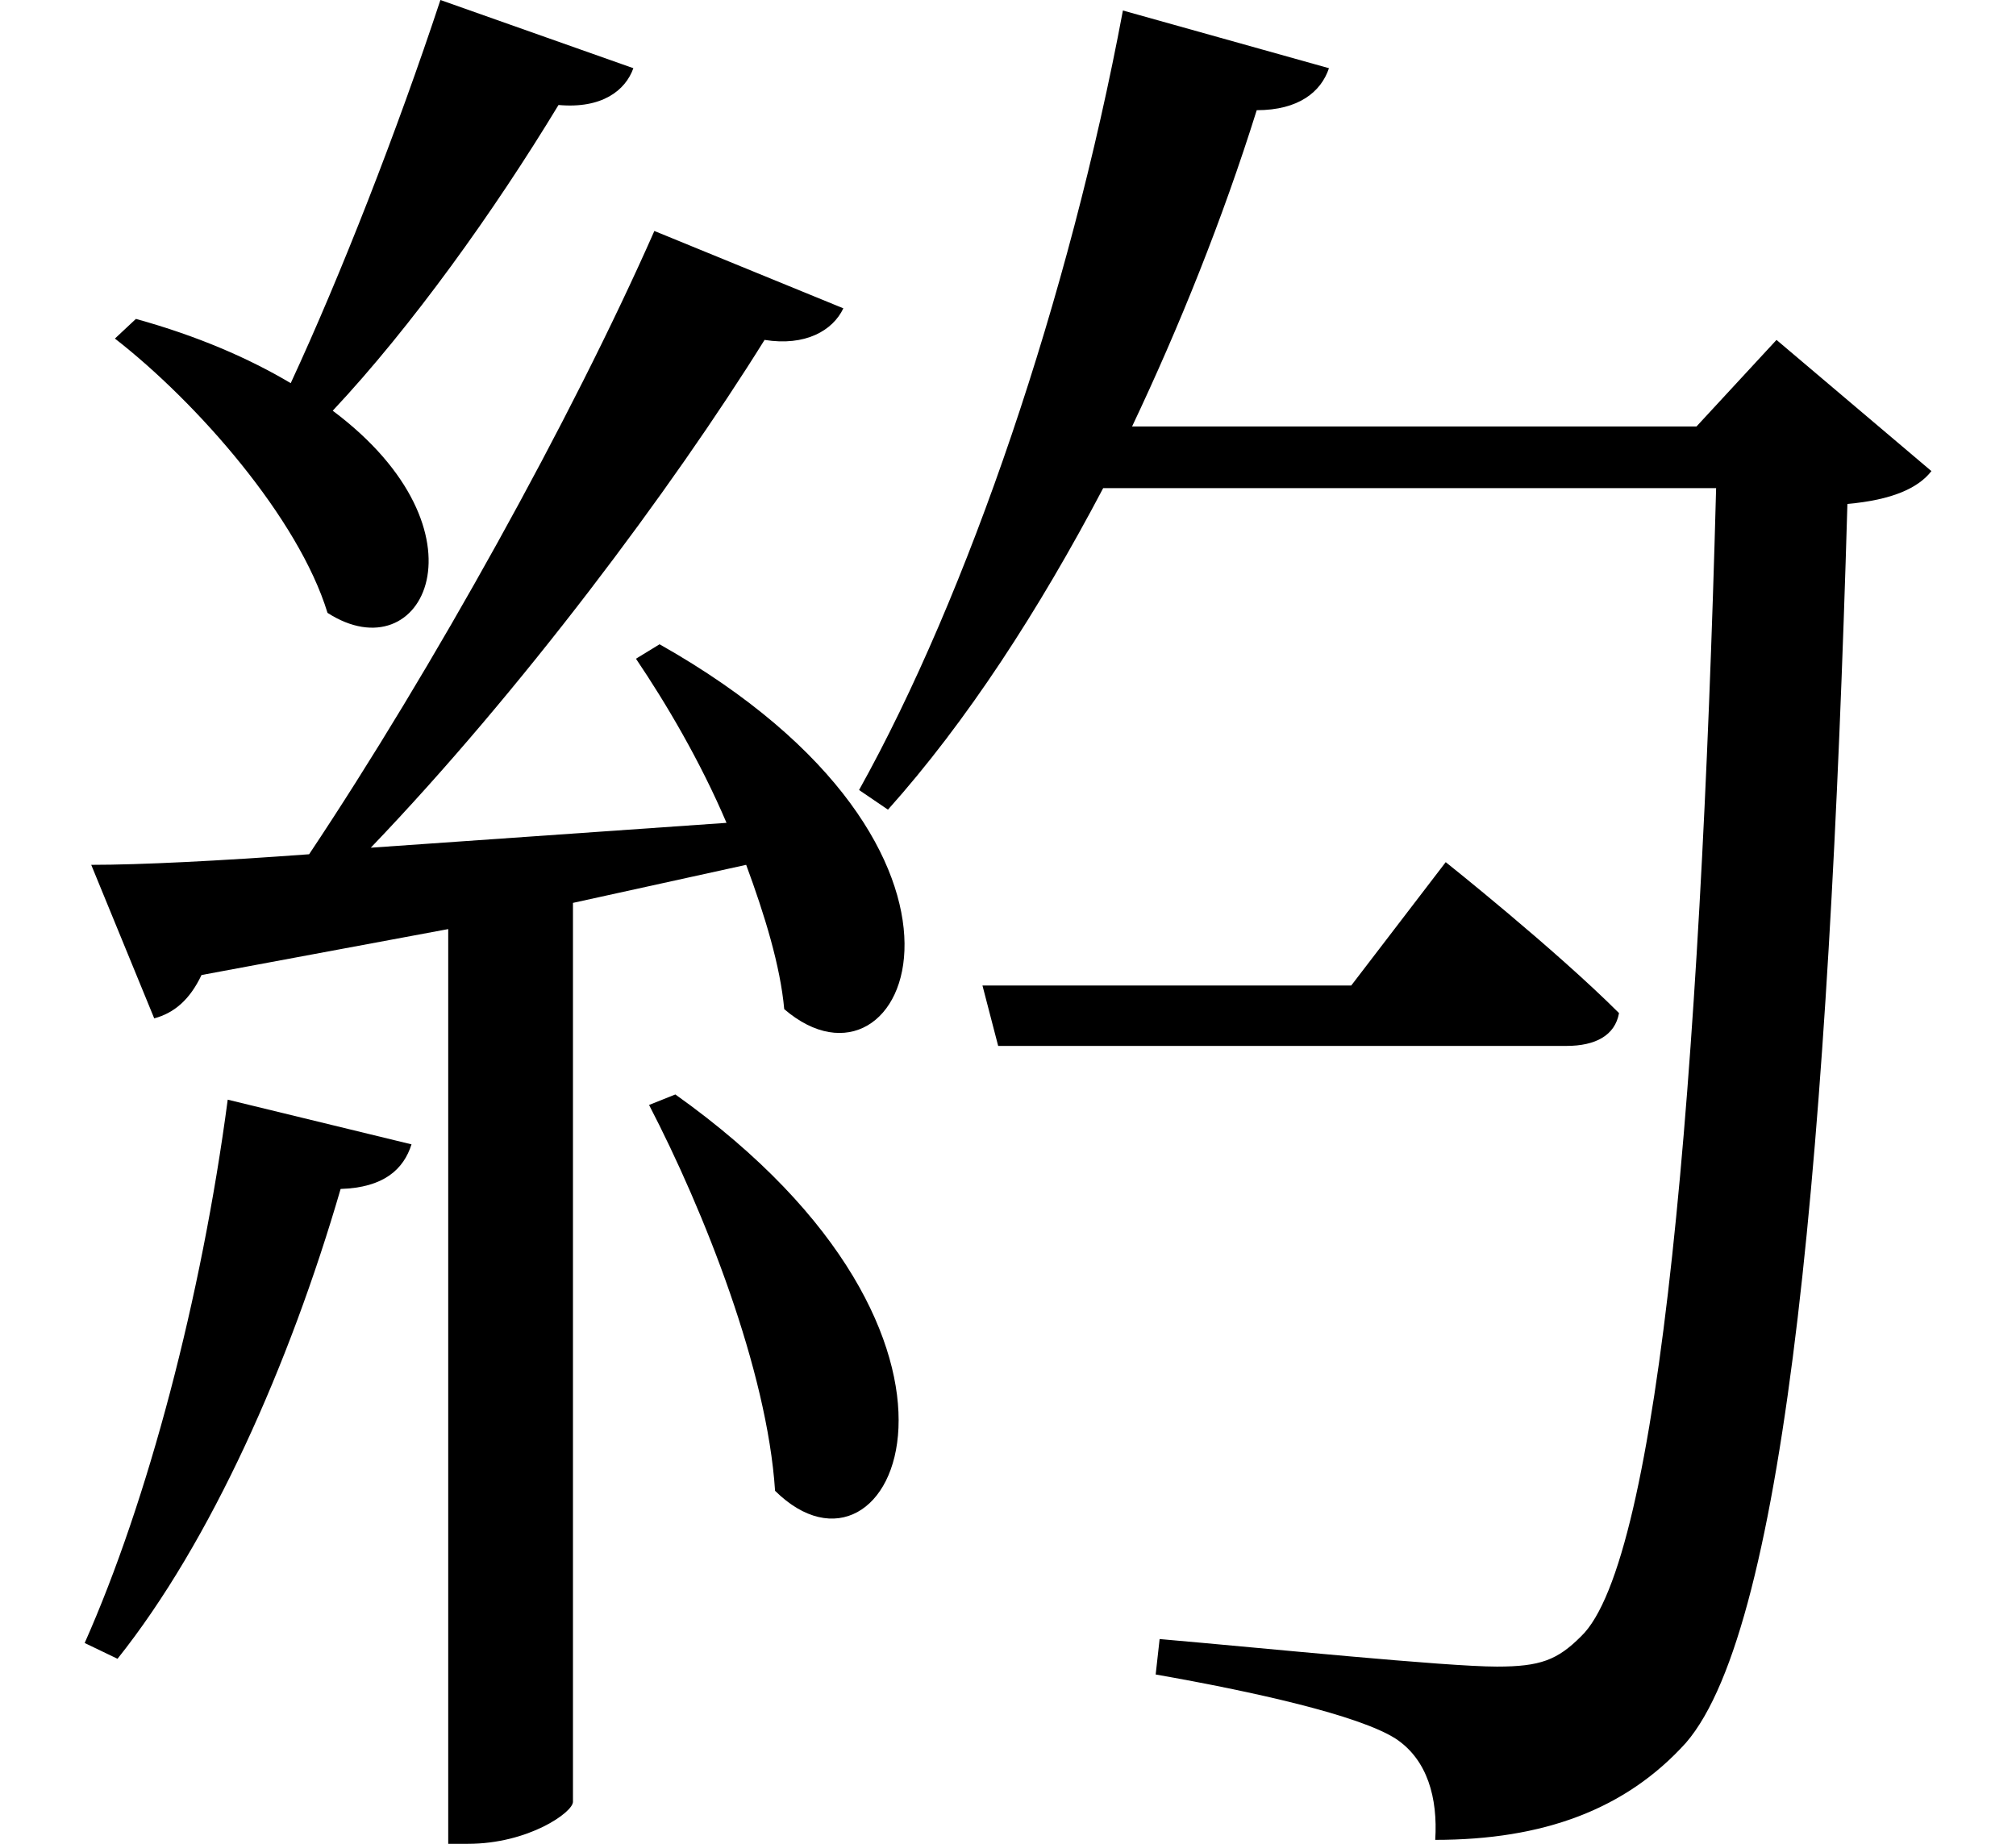 <svg height="21.953" viewBox="0 0 24 21.953" width="24" xmlns="http://www.w3.org/2000/svg">
<path d="M11.594,8.375 L11.781,7.656 L18.547,7.656 C18.891,7.656 19.125,7.781 19.172,8.047 C18.406,8.812 17.109,9.844 17.109,9.844 L15.984,8.375 Z M7.938,7.078 L7.625,6.953 C8.281,5.688 9.031,3.797 9.125,2.359 C10.516,0.984 12.047,4.156 7.938,7.078 Z M2.609,7.016 C2.297,4.656 1.656,2.234 0.906,0.547 L1.297,0.359 C2.406,1.75 3.344,3.859 3.953,5.953 C4.469,5.969 4.703,6.188 4.797,6.484 Z M13.266,19.984 C12.625,16.562 11.422,13.031 10.125,10.703 L10.469,10.469 C11.406,11.516 12.266,12.844 13.031,14.297 L20.328,14.297 C20.141,7.266 19.656,1.516 18.719,0.625 C18.438,0.344 18.234,0.266 17.719,0.266 C17.109,0.266 14.969,0.484 13.703,0.594 L13.656,0.172 C14.812,-0.031 16.078,-0.312 16.516,-0.594 C16.891,-0.844 17.016,-1.297 16.984,-1.797 C18.266,-1.797 19.25,-1.438 19.969,-0.641 C21.172,0.75 21.672,6.547 21.891,14.109 C22.422,14.156 22.734,14.297 22.891,14.5 L21.047,16.062 L20.094,15.031 L13.375,15.031 C13.938,16.219 14.453,17.5 14.859,18.797 C15.359,18.797 15.625,19.016 15.719,19.297 Z M1.516,16.312 L1.266,16.078 C2.25,15.312 3.453,13.938 3.797,12.812 C4.938,12.078 5.781,13.781 3.859,15.219 C4.797,16.219 5.781,17.594 6.547,18.859 C7.062,18.812 7.344,19.031 7.438,19.297 L5.141,20.109 C4.625,18.547 3.953,16.828 3.359,15.547 C2.859,15.844 2.25,16.109 1.516,16.312 Z M7.75,12.438 L7.469,12.266 C7.828,11.734 8.234,11.047 8.547,10.312 L4.312,10.016 C6.094,11.875 7.891,14.281 9,16.062 C9.484,15.984 9.812,16.172 9.938,16.438 L7.688,17.359 C6.703,15.125 5.047,12.141 3.578,9.938 C2.5,9.859 1.578,9.812 0.984,9.812 L1.734,7.984 C1.969,8.047 2.156,8.203 2.297,8.5 L5.234,9.047 L5.234,-1.844 L5.469,-1.844 C6.188,-1.844 6.719,-1.469 6.719,-1.344 L6.719,9.359 L8.781,9.812 C9,9.219 9.188,8.609 9.234,8.094 C10.688,6.844 12.094,9.984 7.75,12.438 Z" transform="translate(0.102, 20.109) scale(1, -1)"/>
</svg>